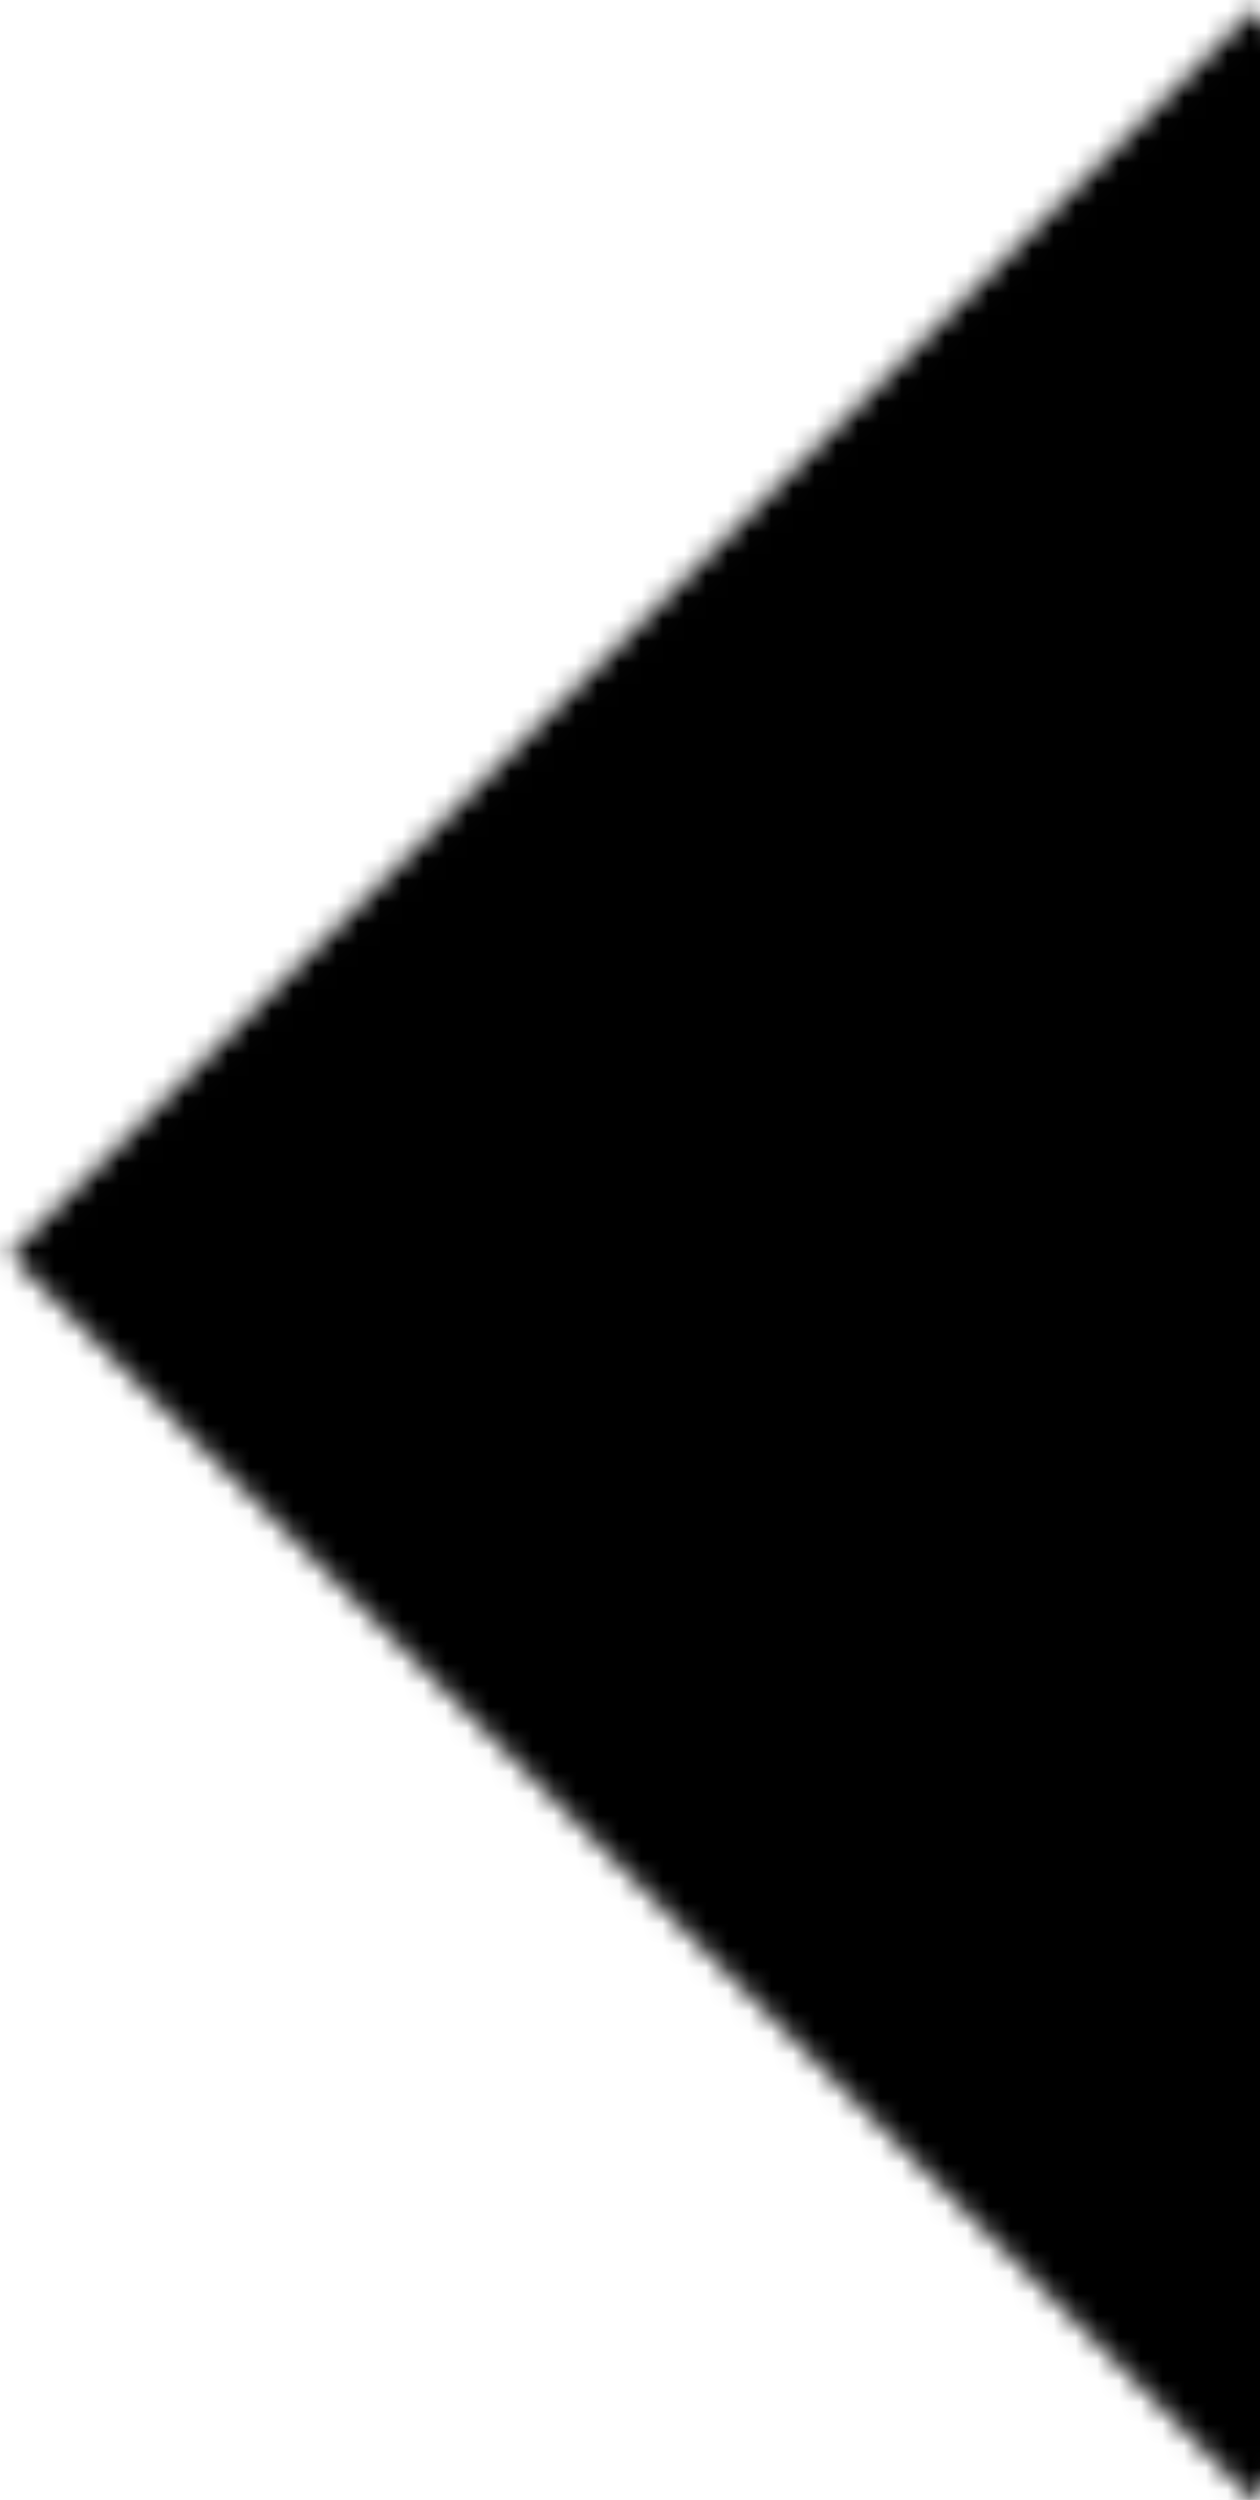<svg width="58" height="115" viewBox="0 0 58 115" fill="none" xmlns="http://www.w3.org/2000/svg">
<g clip-path="url(#clip0_73_33)">
<mask id="mask0_73_33" style="mask-type:alpha" maskUnits="userSpaceOnUse" x="0" y="0" width="115" height="115">
<rect x="0.449" y="57.725" width="81" height="81" transform="rotate(-45 0.449 57.725)" fill="#151C30"/>
</mask>
<g mask="url(#mask0_73_33)">
<path d="M-1.31508e-05 3.04129e-06L58 -1.84774e-06L58 115L-3.45707e-06 115L-1.31508e-05 3.04129e-06Z" fill="black"/>
</g>
</g>
<defs>
<clipPath id="clip0_73_33">
<rect width="58" height="115" fill="white" transform="translate(58 115) rotate(180)"/>
</clipPath>
</defs>
</svg>
